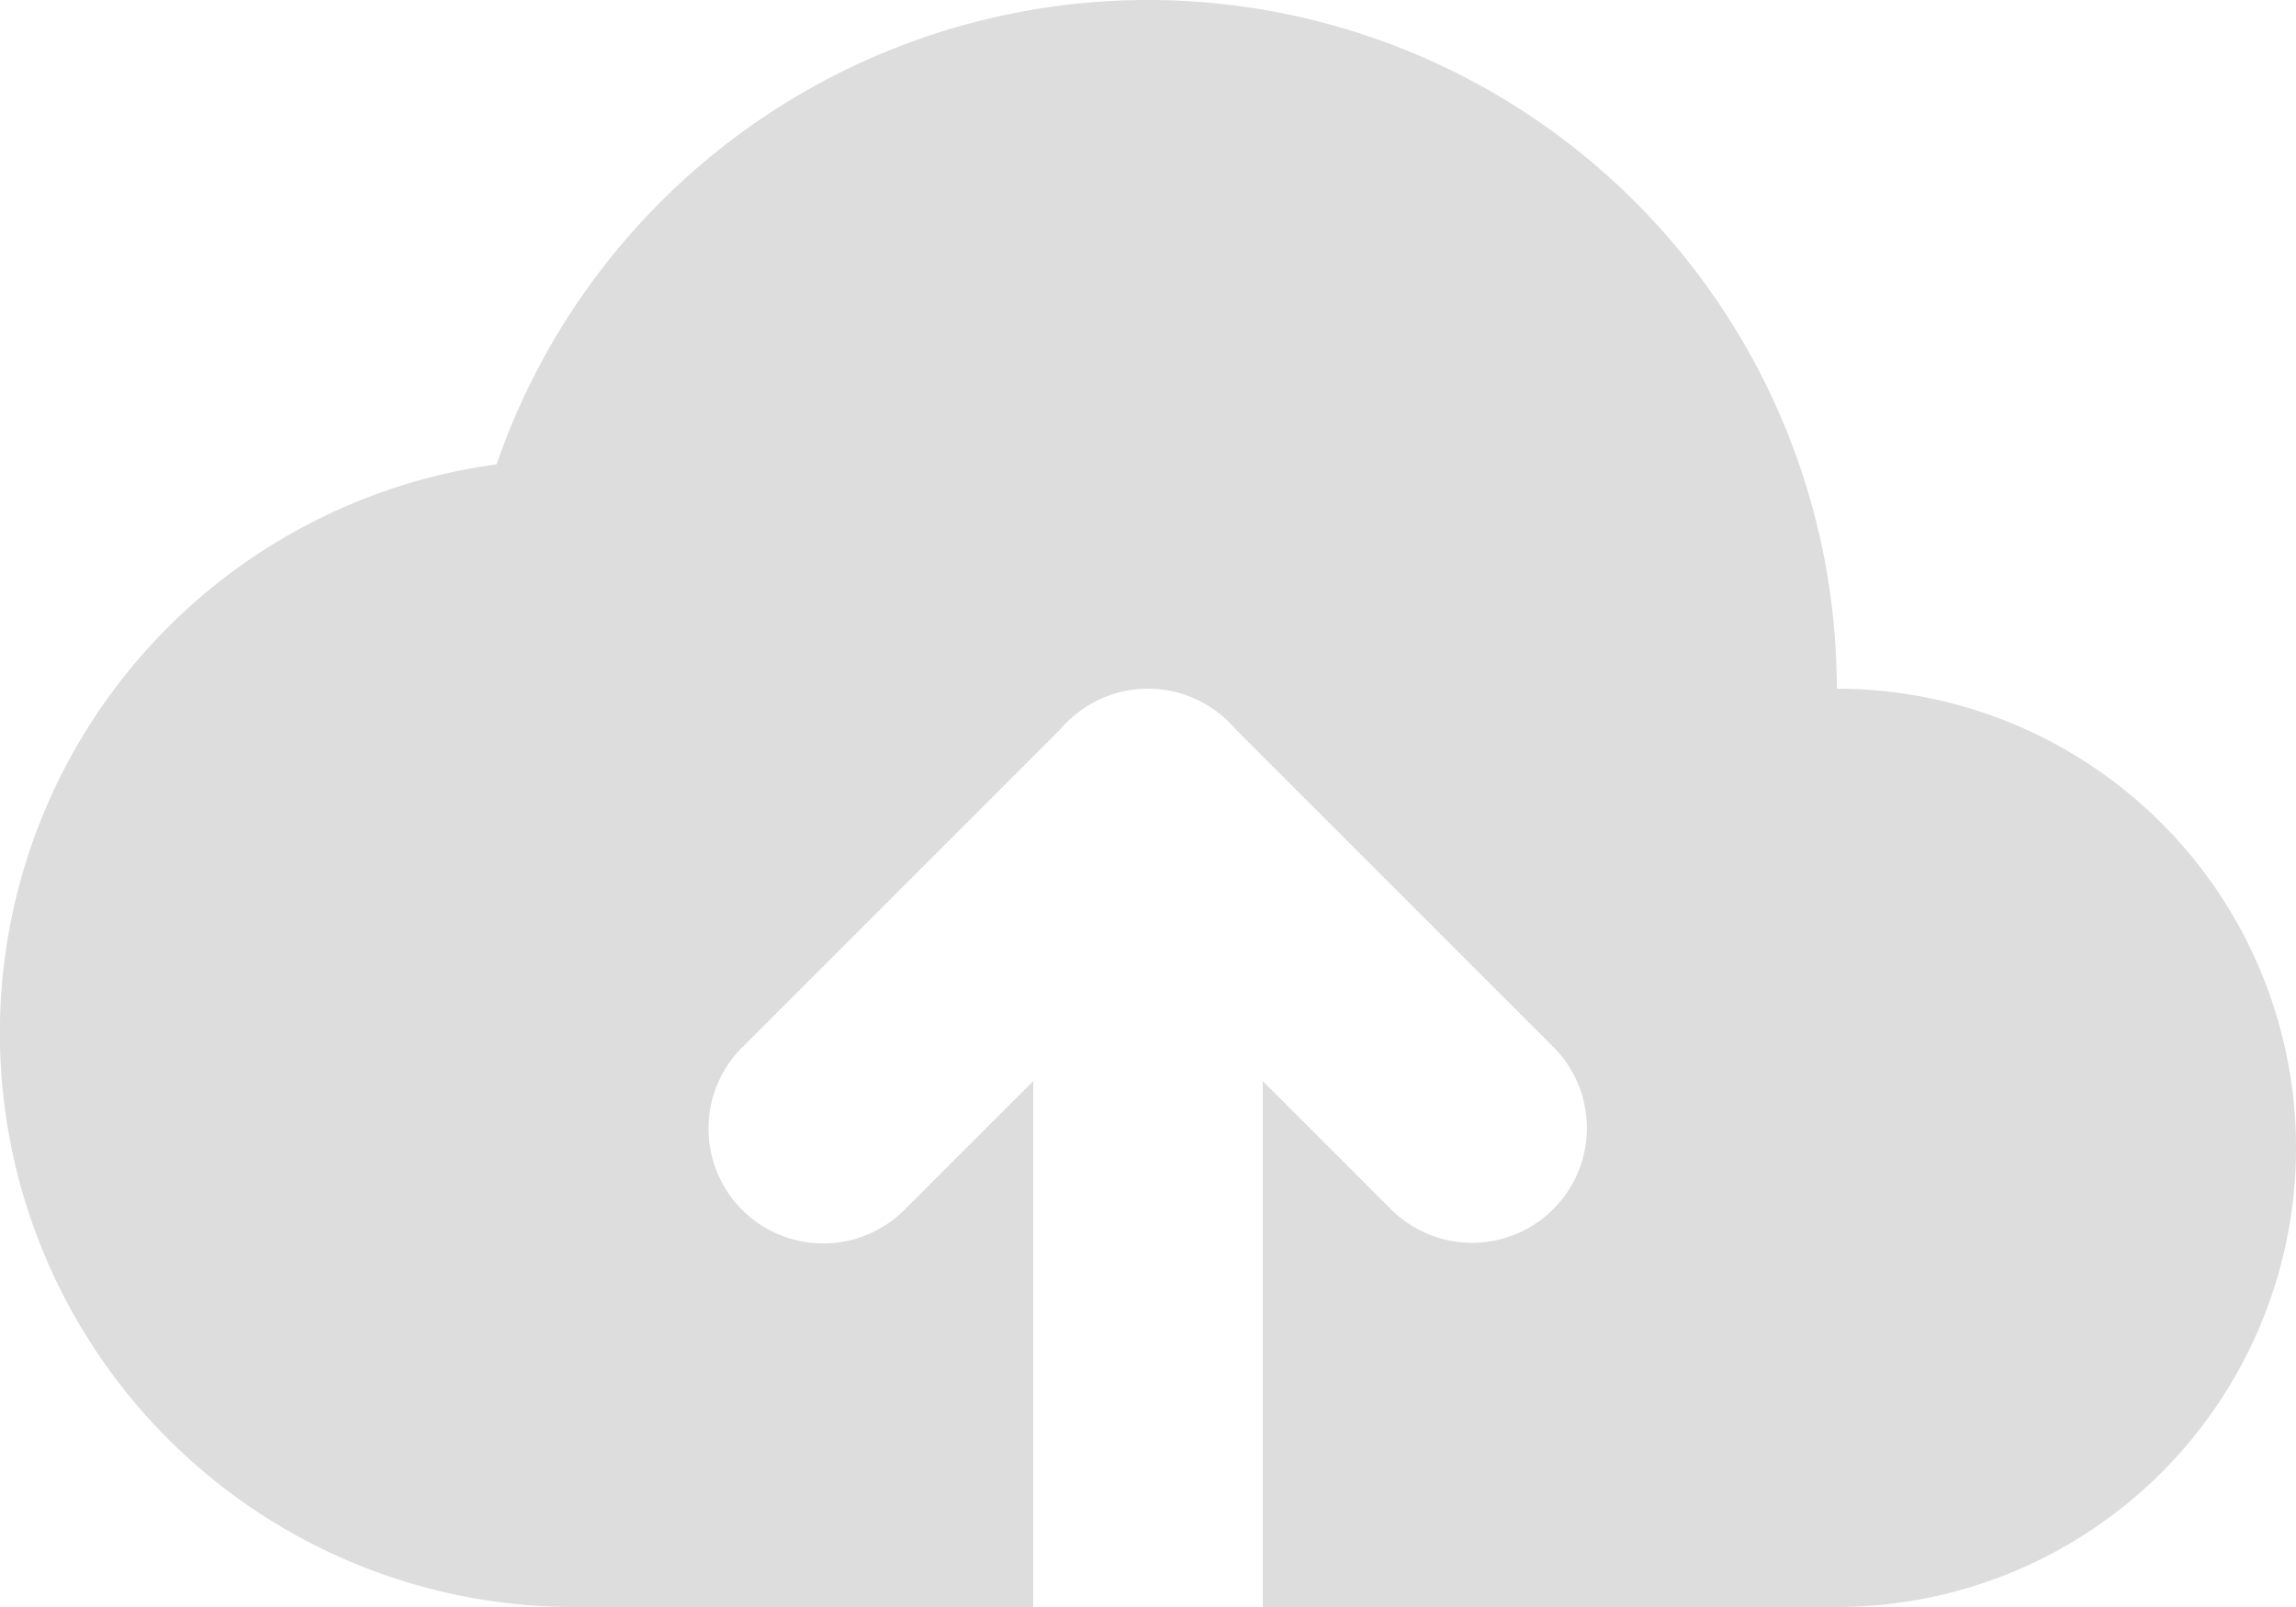 <svg xmlns="http://www.w3.org/2000/svg" width="344.749" height="241.324" viewBox="0 0 344.749 241.324"><path id="Path" fill="#DDD" d="M275.8,103.425a68.95,68.95,0,0,1,0,137.9H189.612V162.346l19.328,19.33A17.238,17.238,0,0,0,233.319,157.3L185.451,109.43a17.239,17.239,0,0,0-26.156,0L111.431,157.3a17.237,17.237,0,0,0,24.377,24.377l19.329-19.328v78.977H86.187a86.193,86.193,0,0,1-11.624-171.6,103.442,103.442,0,0,1,201.235,33.7Z"/></svg>
